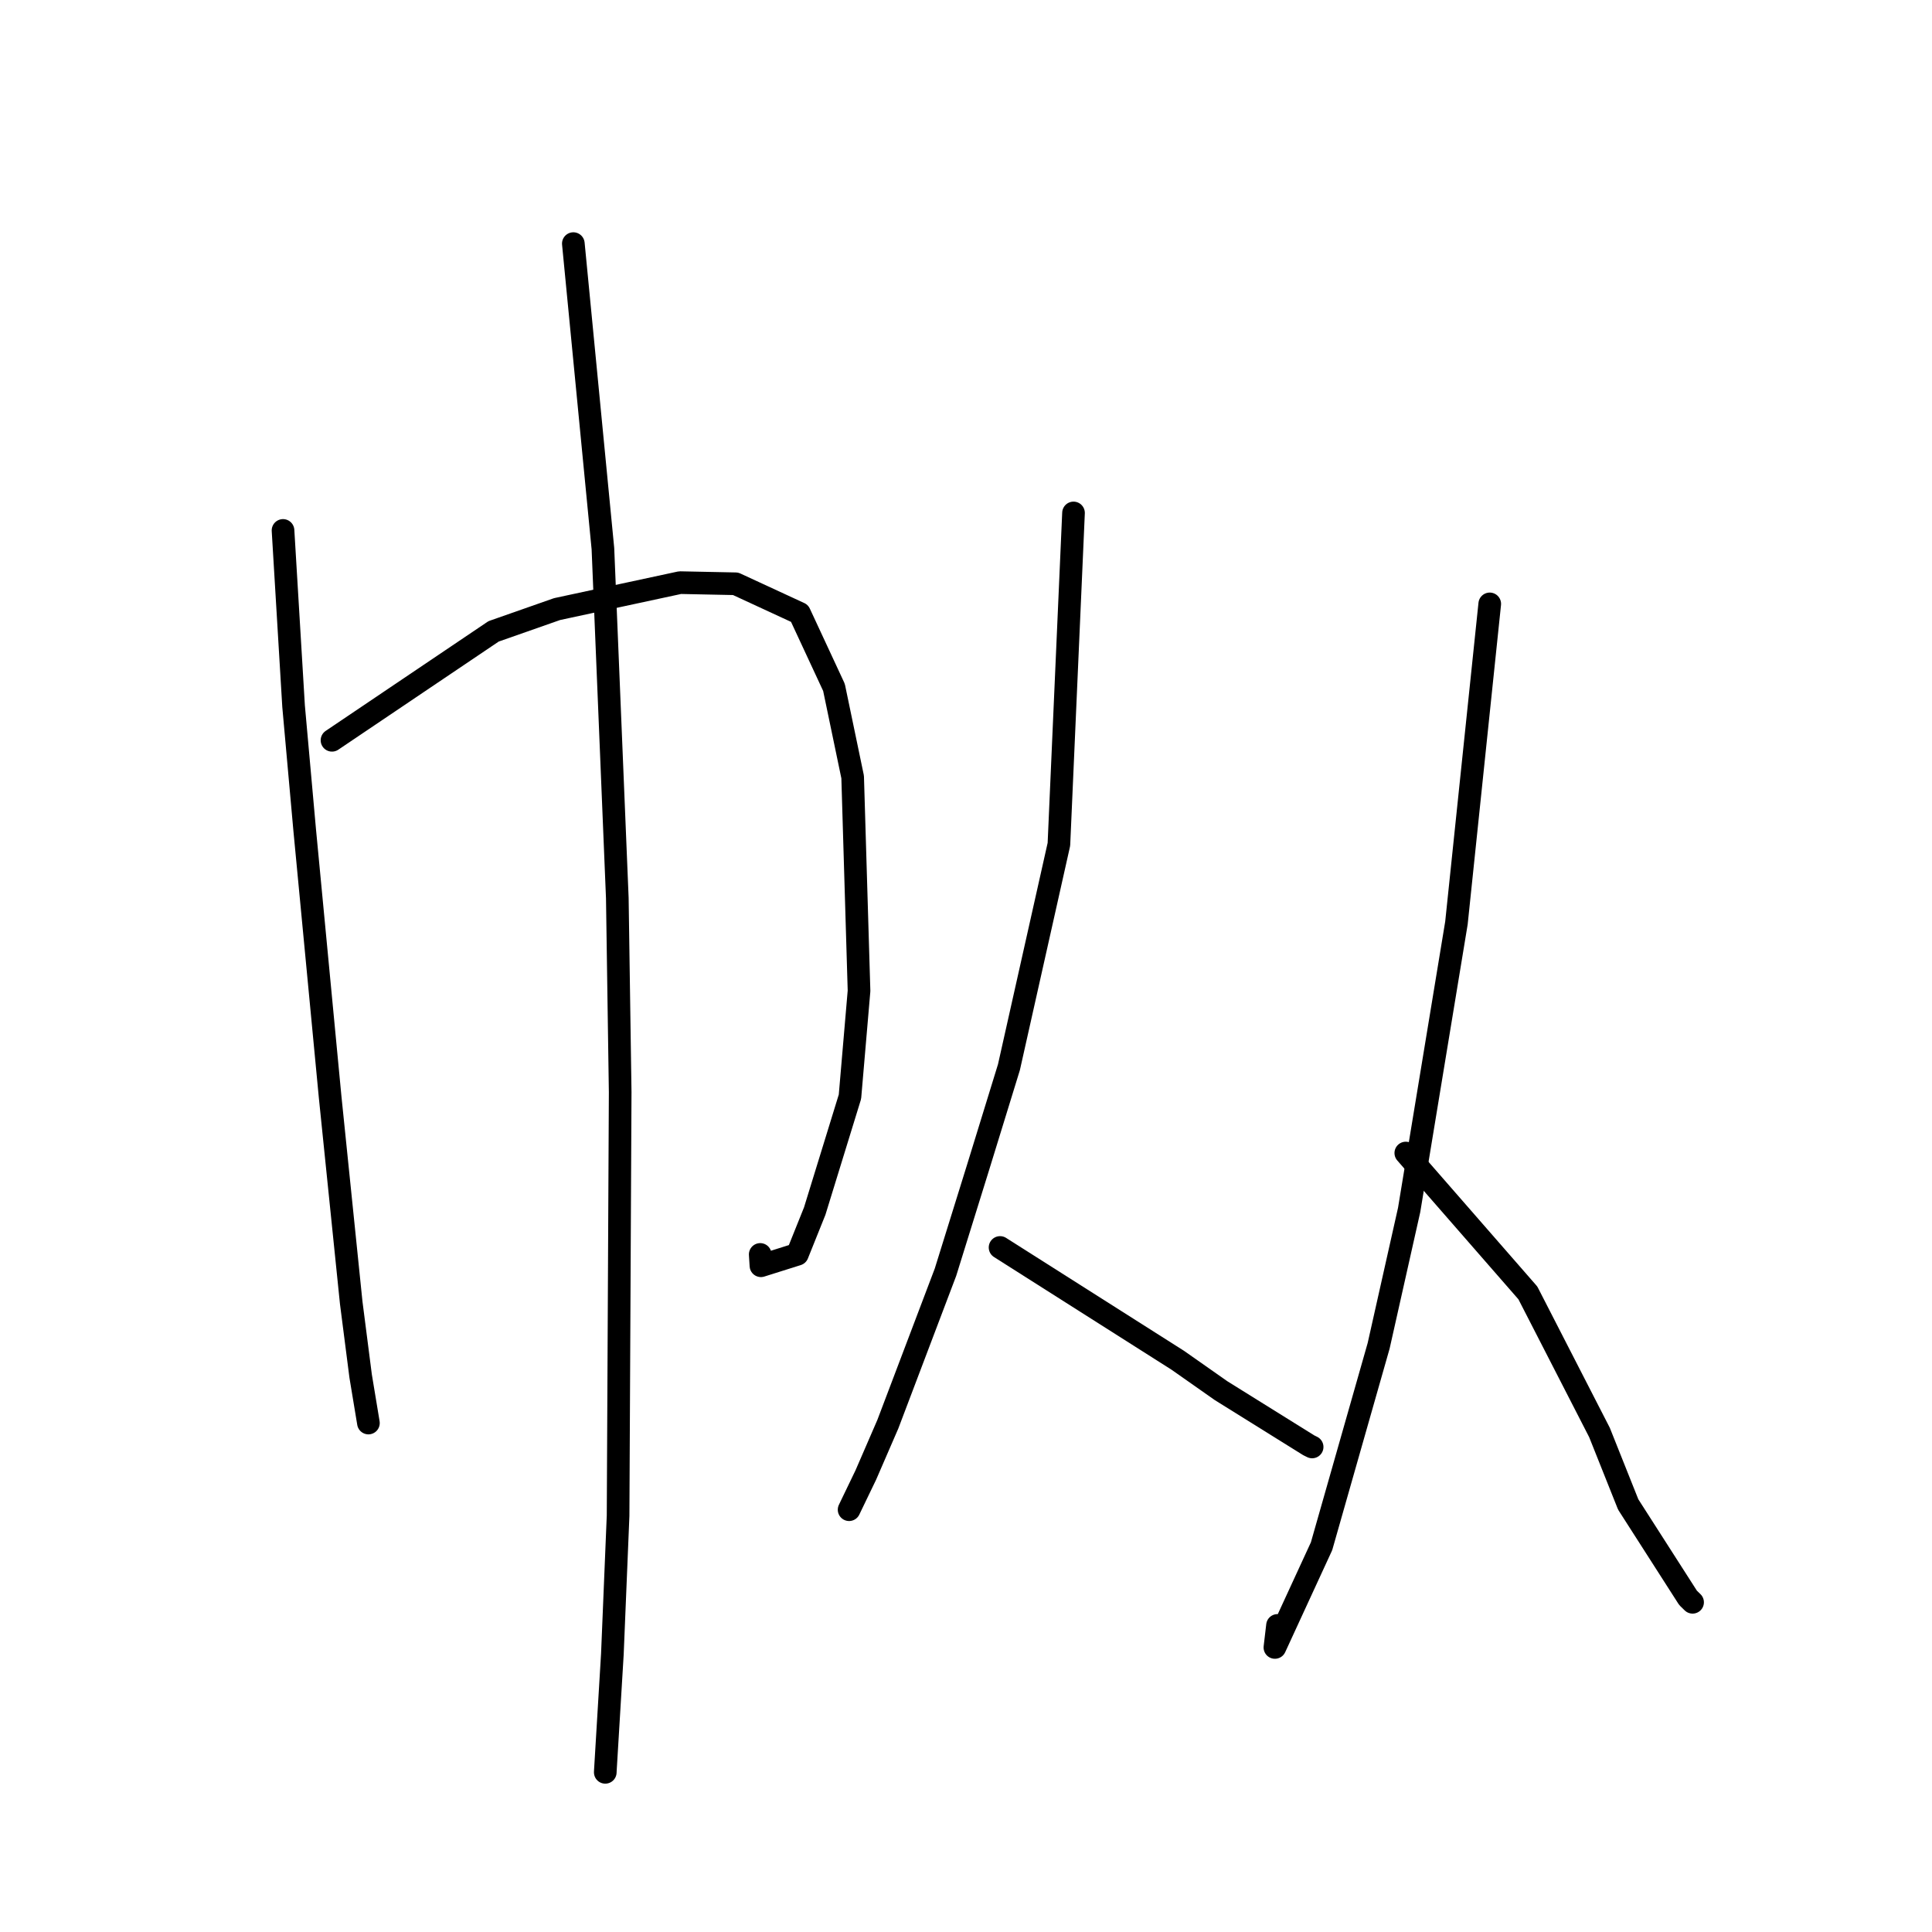 <?xml version="1.0" standalone="no"?>
    <svg width="256" height="256" xmlns="http://www.w3.org/2000/svg" version="1.1">
    <polyline stroke="black" stroke-width="3" stroke-linecap="round" fill="transparent" stroke-linejoin="round" points="37.502 70.285 38.901 93.576 40.377 110.021 43.745 145.358 46.537 172.605 47.787 182.34 48.808 188.501 48.817 188.555 48.817 188.559 48.818 188.561 " />
        <polyline stroke="black" stroke-width="3" stroke-linecap="round" fill="transparent" stroke-linejoin="round" points="43.991 98.093 65.402 83.659 73.813 80.708 90.11 77.202 97.471 77.353 105.944 81.27 110.507 91.084 112.981 102.957 113.826 131.291 112.624 145.32 107.955 160.474 105.657 166.198 100.828 167.719 100.733 166.219 " />
        <polyline stroke="black" stroke-width="3" stroke-linecap="round" fill="transparent" stroke-linejoin="round" points="75.97 32.28 79.89 72.705 81.797 118.986 82.177 144.717 81.9 200.828 81.142 219.185 80.21 234.655 80.202 234.841 80.202 234.843 " />
        <polyline stroke="black" stroke-width="3" stroke-linecap="round" fill="transparent" stroke-linejoin="round" points="142.246 67.968 140.311 111.878 133.69 141.409 129.591 154.715 125.281 168.576 117.644 188.712 114.726 195.443 112.711 199.625 112.51 200.043 " />
        <polyline stroke="black" stroke-width="3" stroke-linecap="round" fill="transparent" stroke-linejoin="round" points="132.513 165.296 156.064 180.245 161.793 184.267 173.413 191.506 173.865 191.729 " />
        <polyline stroke="black" stroke-width="3" stroke-linecap="round" fill="transparent" stroke-linejoin="round" points="197.399 80.018 192.986 122.297 186.719 160.322 182.678 178.325 175.113 204.884 168.932 218.296 169.275 215.375 " />
        <polyline stroke="black" stroke-width="3" stroke-linecap="round" fill="transparent" stroke-linejoin="round" points="186.276 152.782 202.45 171.318 211.941 189.811 215.745 199.347 223.673 211.721 224.277 212.312 " />
        </svg>